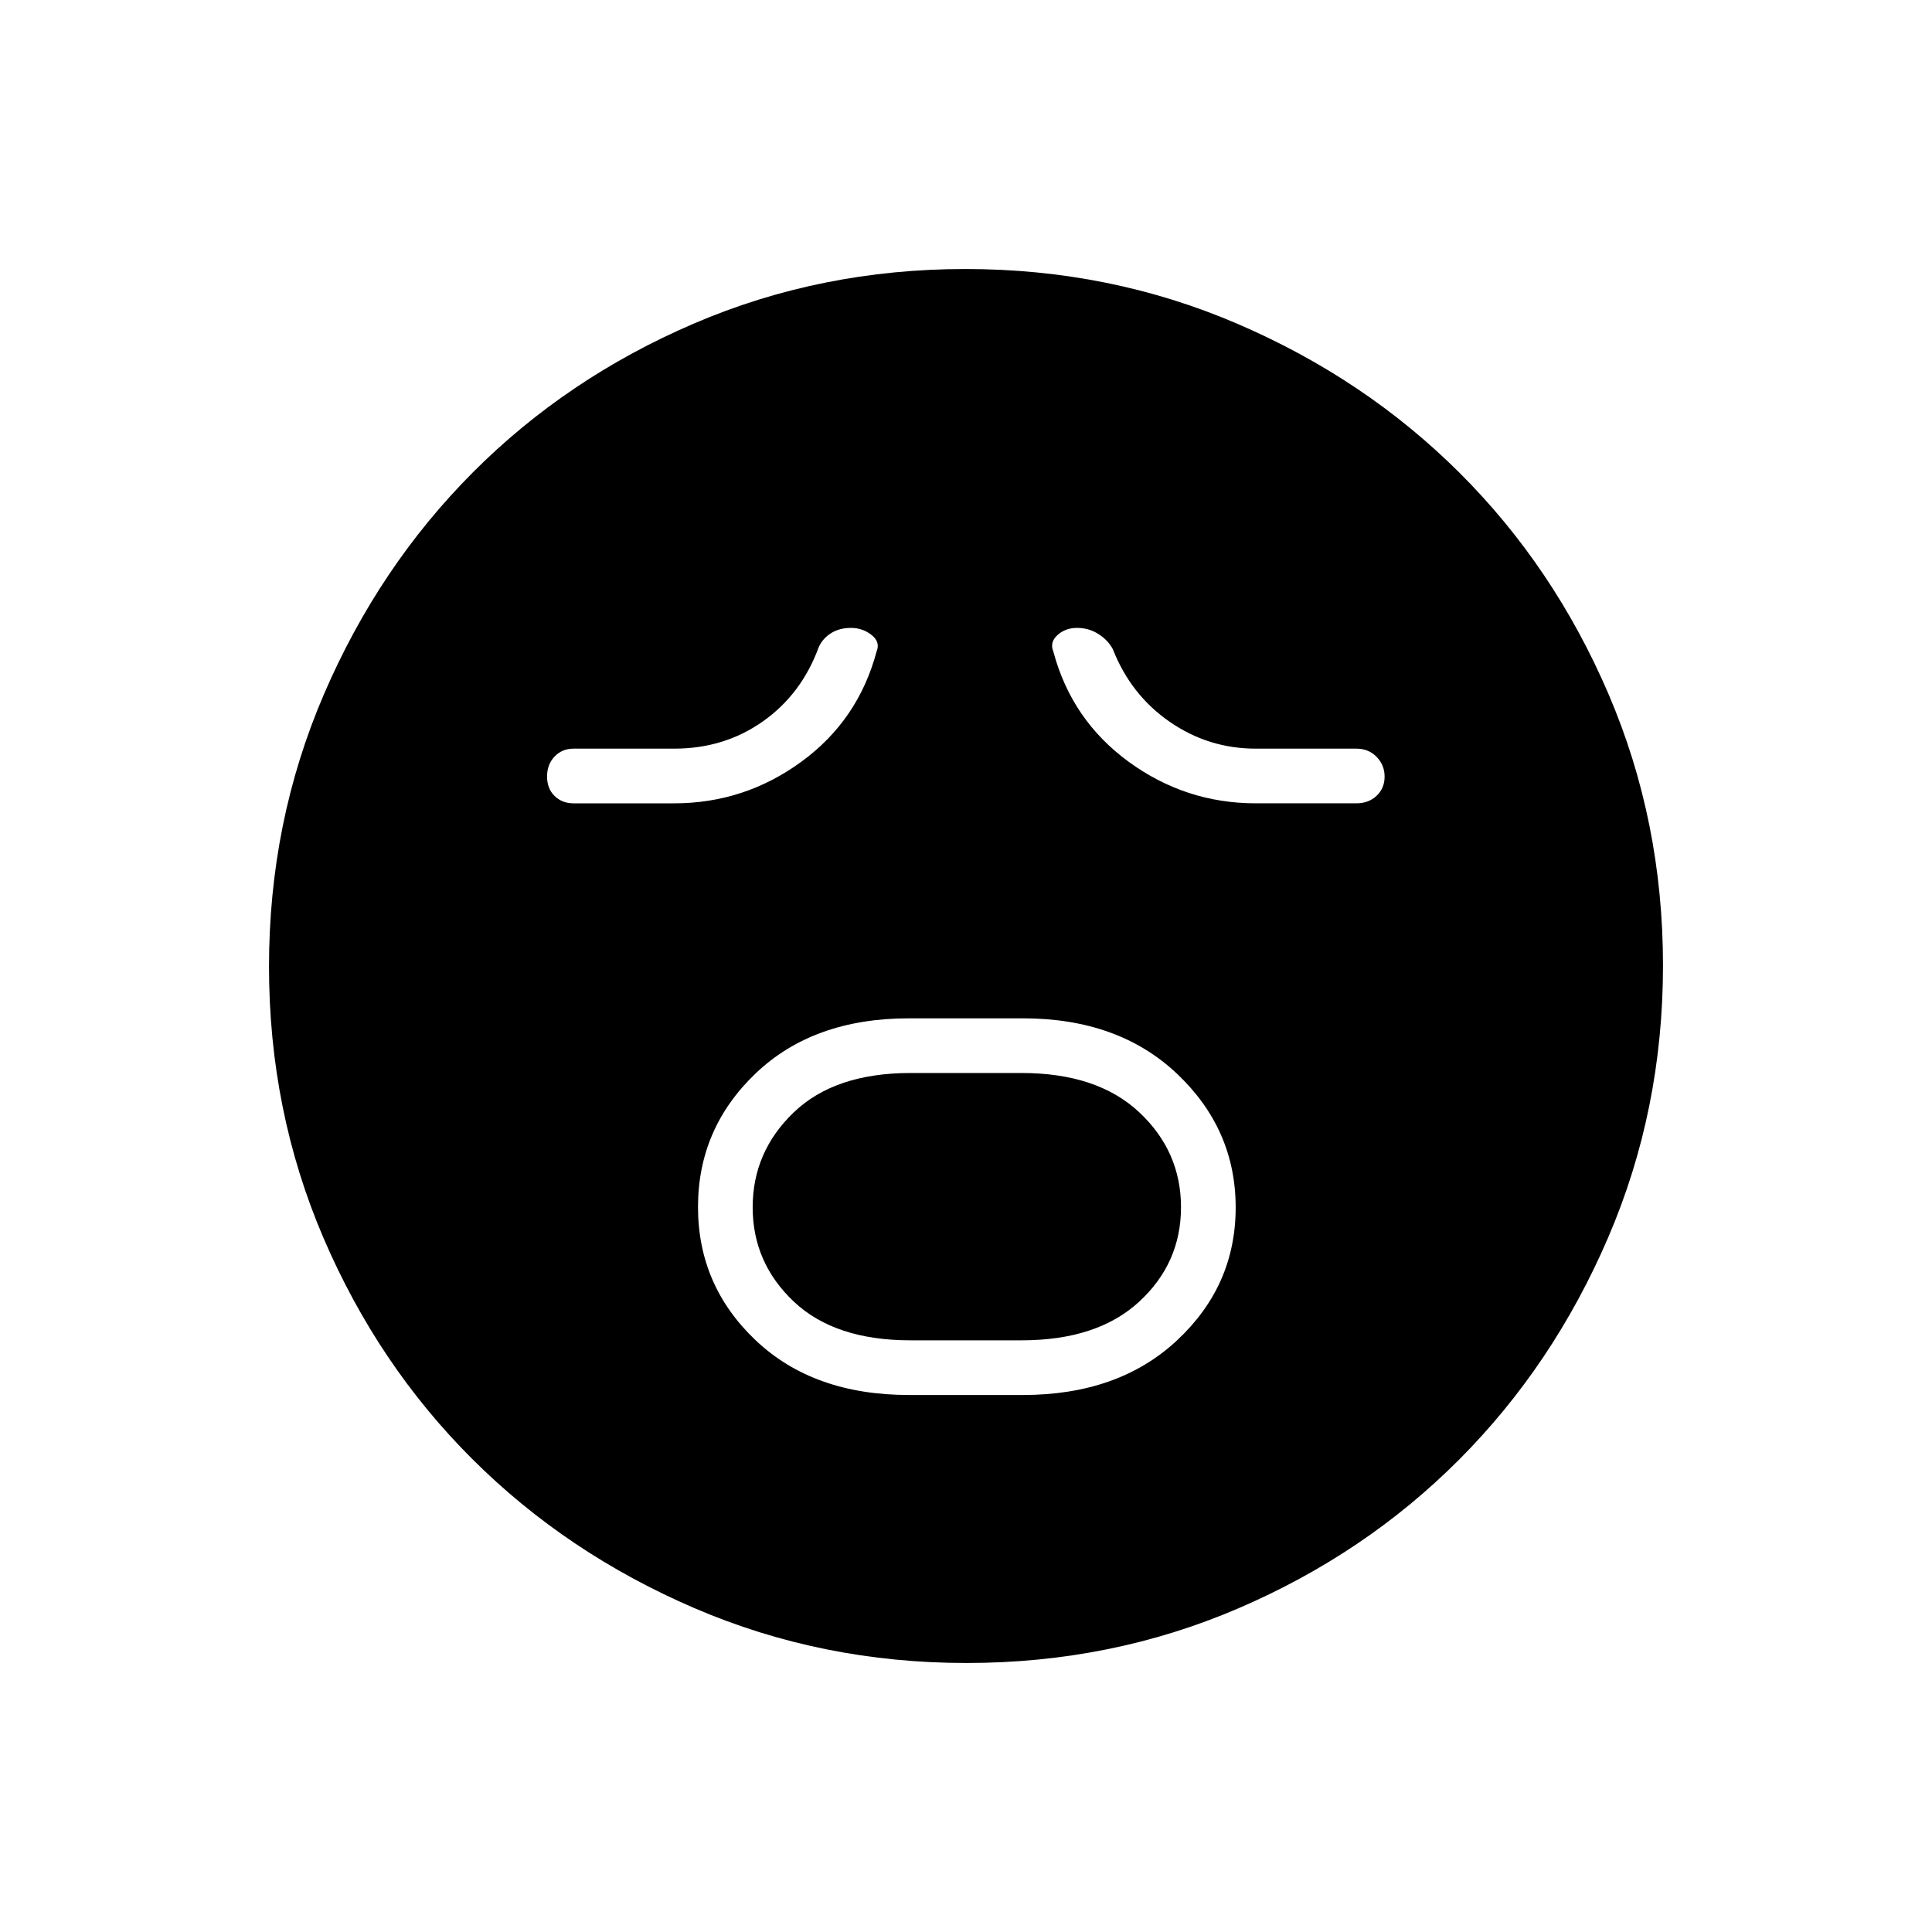 <svg xmlns="http://www.w3.org/2000/svg" height="40" viewBox="0 96 960 960" width="40"><path d="M451.691 789.167h56.576q47.525 0 76.629-27.177Q614 734.814 614 695.99q0-38.823-29.104-66.407Q555.792 602 508.267 602h-56.576q-47.524 0-76.191 27.348t-28.667 66.417q0 39.068 28.667 66.235t76.191 27.167Zm.711-27.167q-37.61 0-58.006-19.284Q374 723.431 374 695.882q0-27.549 20.396-47.132t58.006-19.583h55.196q37.61 0 58.423 19.456 20.812 19.455 20.812 47.25 0 27.794-20.812 46.96Q545.208 762 507.598 762h-55.196ZM335 495.167q34.891 0 63.195-20.667 28.305-20.667 37.405-54.878 1.9-4.637-2.546-8.129-4.446-3.493-10.21-3.493-5.677 0-9.844 2.583-4.167 2.584-6.167 6.953-8.5 23.297-27.702 36.881Q359.929 468 335 468h-50q-5.706 0-9.436 3.921-3.731 3.92-3.731 9.916t3.731 9.663q3.73 3.667 9.436 3.667h50Zm289 0h50q6.067 0 10.033-3.756 3.967-3.756 3.967-9.5t-3.967-9.828Q680.067 468 674 468h-50q-23.5 0-42.804-13.355-19.304-13.356-28.196-35.978-2.333-4.5-7.136-7.584Q541.061 408 535.191 408q-5.824 0-9.758 3.58-3.933 3.579-2.033 8.183 9.1 34.07 37.405 54.737 28.304 20.667 63.195 20.667ZM480.281 922.333q-71.854 0-135.248-27.268-63.394-27.269-110.287-74.015-46.894-46.746-73.987-109.871-27.092-63.125-27.092-134.898 0-71.854 27.268-135.248 27.269-63.394 74.015-110.287 46.746-46.894 109.871-73.987 63.125-27.092 134.898-27.092 71.854 0 135.248 27.268 63.394 27.269 110.287 74.015 46.894 46.746 73.987 109.871 27.092 63.125 27.092 134.898 0 71.854-27.268 135.248-27.269 63.393-74.015 110.287-46.746 46.894-109.871 73.987-63.125 27.092-134.898 27.092Z"/></svg>